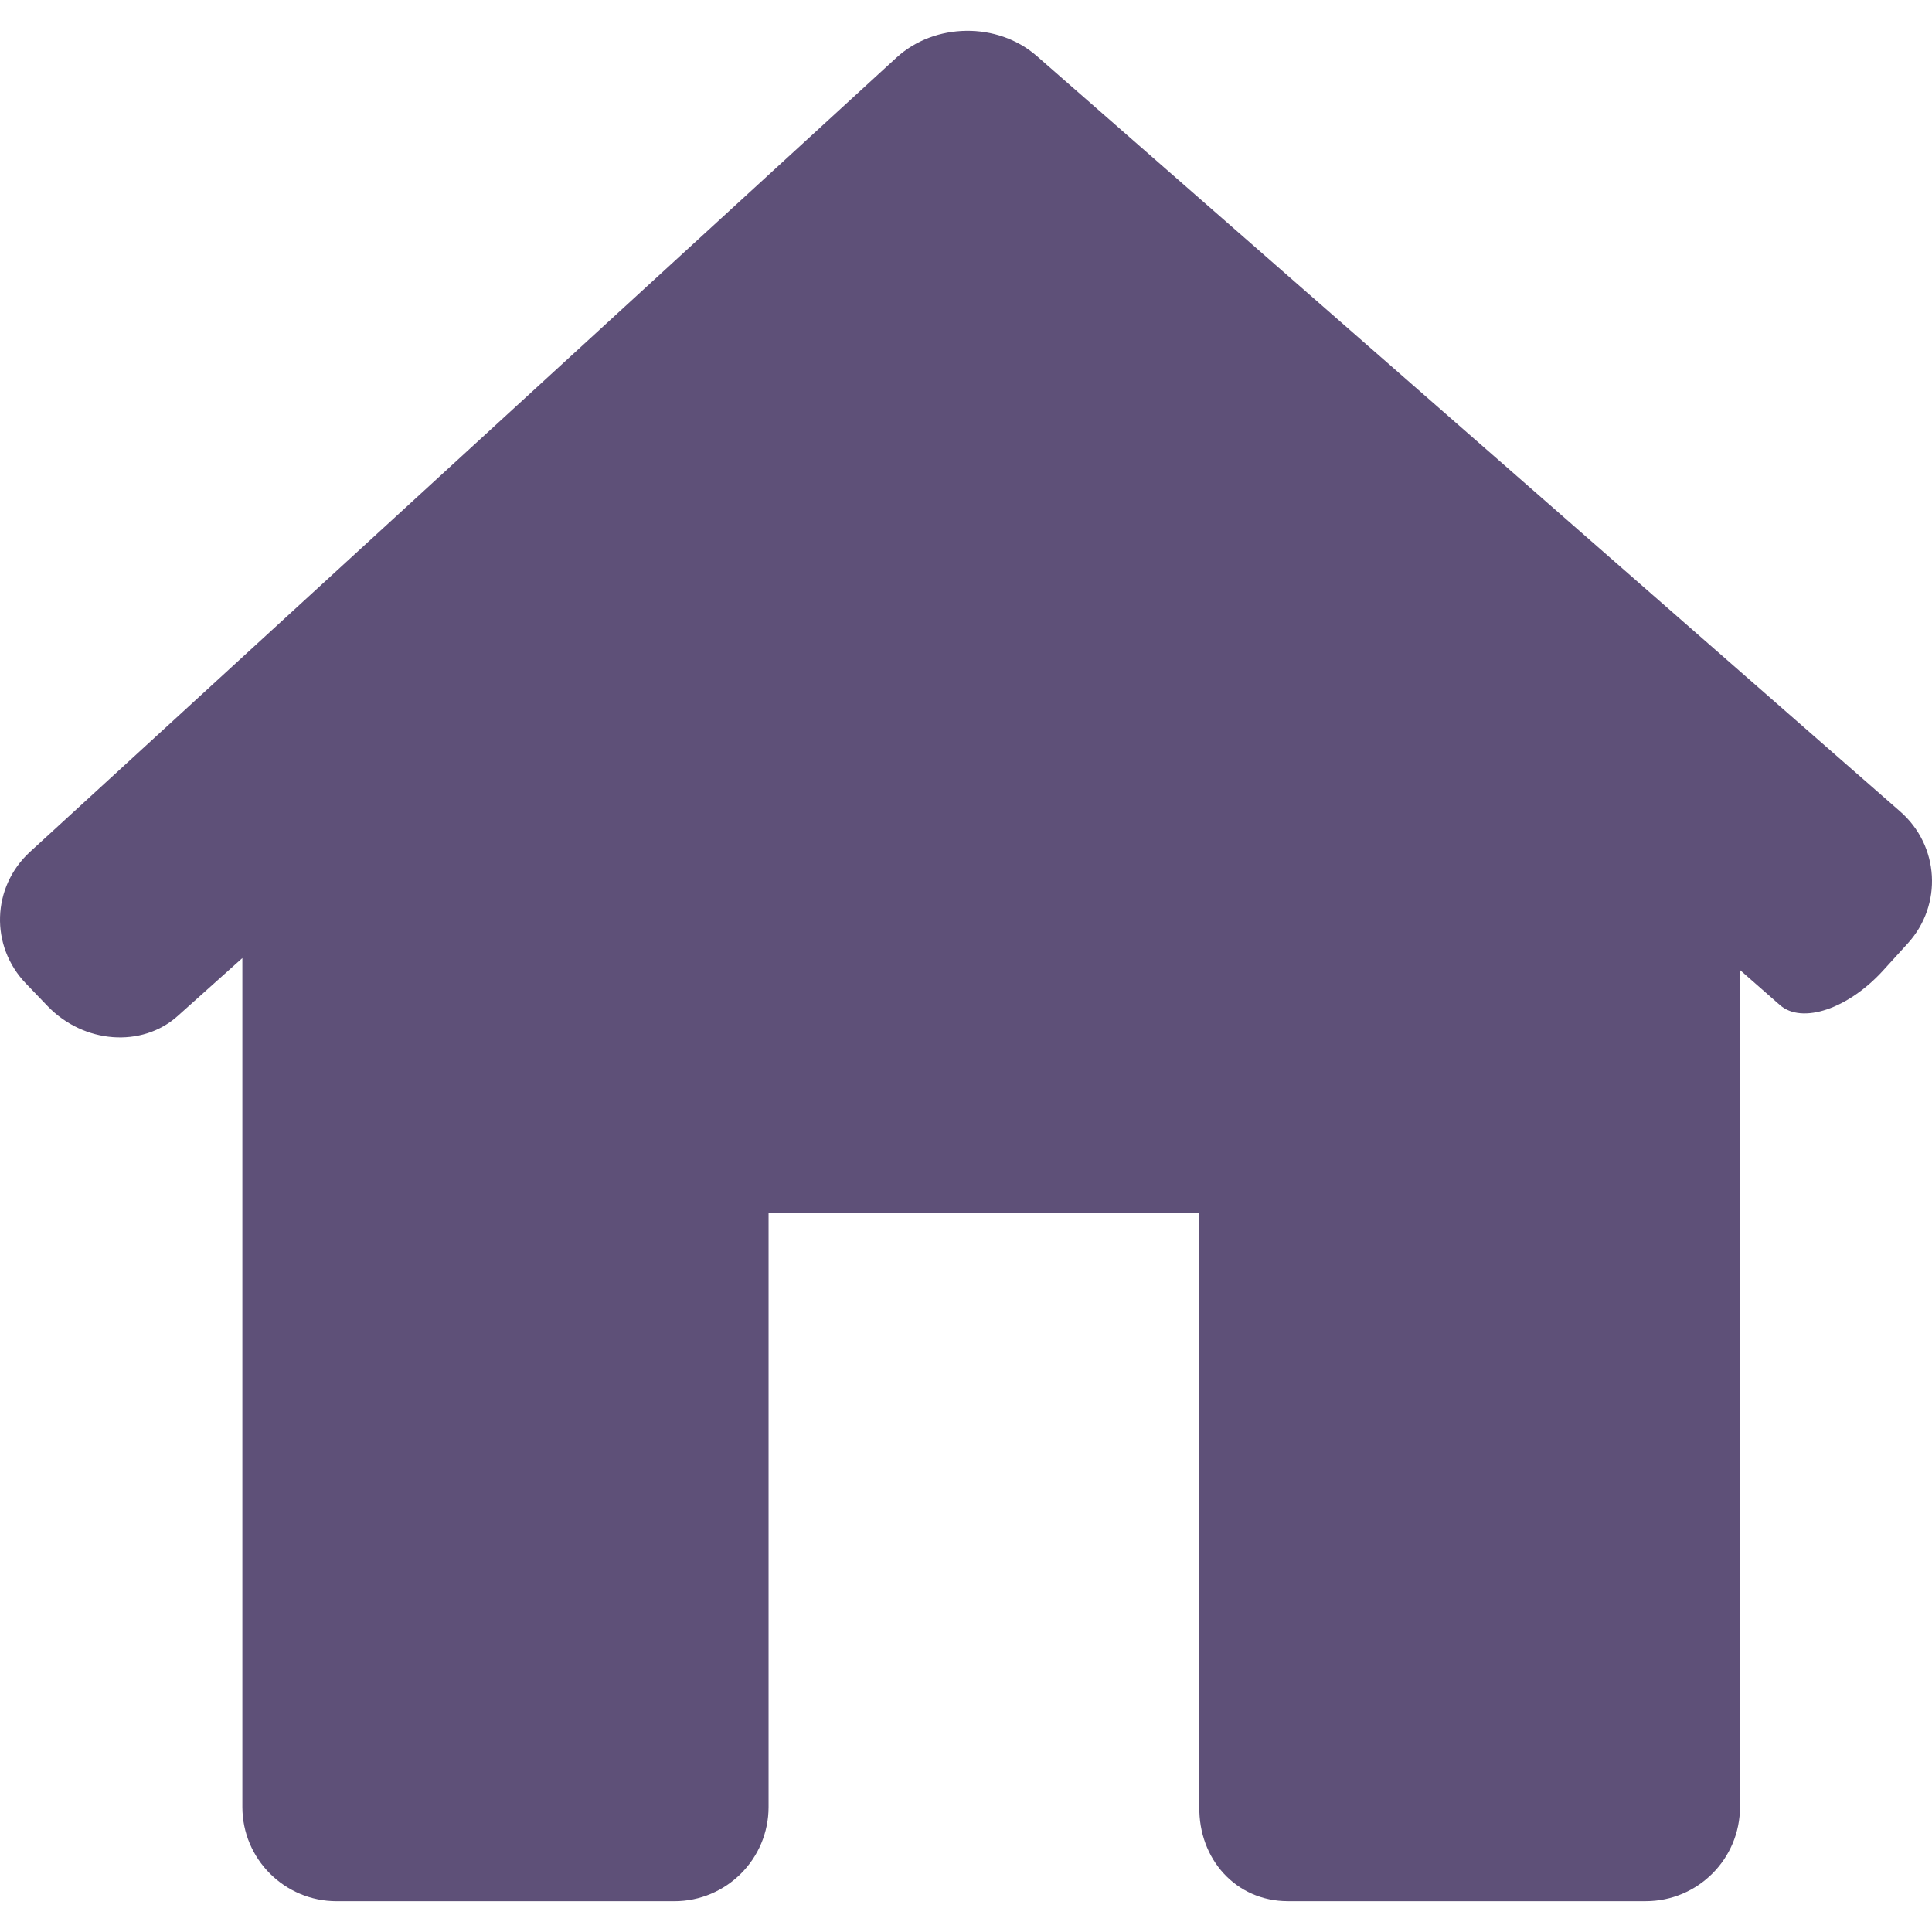 <?xml version="1.0"?>
<svg xmlns="http://www.w3.org/2000/svg" xmlns:xlink="http://www.w3.org/1999/xlink" version="1.1" id="Capa_1" x="0px" y="0px" viewBox="0 0 306.773 306.773" style="enable-background:new 0 0 306.773 306.773;" xml:space="preserve" width="512px" height="512px" class=""><g><g>
	<path d="M302.93,149.794c5.561-6.116,5.024-15.49-1.199-20.932L164.63,8.898   c-6.223-5.442-16.2-5.328-22.292,0.257L4.771,135.258c-6.092,5.585-6.391,14.947-0.662,20.902l3.449,3.592   c5.722,5.955,14.971,6.665,20.645,1.581l10.281-9.207v134.792c0,8.27,6.701,14.965,14.965,14.965h53.624   c8.264,0,14.965-6.695,14.965-14.965v-94.3h68.398v94.3c-0.119,8.264,5.794,14.959,14.058,14.959h56.828   c8.264,0,14.965-6.695,14.965-14.965V154.024c0,0,2.84,2.488,6.343,5.567c3.497,3.073,10.842,0.609,16.403-5.513L302.93,149.794z" data-original="#5E5078" class="active-path" data-old_color="#5E5078fill:#5E5078fill:#5E5078fill:#5E5078fill:#5E5078fill:#5E5078fill:#5E5078fill:#5E5078fill:#5E5078fill:#5E5078fill:#5E5078fill:#5E5078fill:#5E5078fill:#5E5078fill:#5E5078fill:#5E5078fill:#5E5078fill:#5E5078fill:#5E5078fill:#5E5078fill:#5E5078fill:#5E5078fill:#5E5078fill:#5E5078fill:#5E5078fill:#5E5078fill:#5E5078fill:#5E5078fill:#5E5078fill:#5E5078fill:#5E5078fill:#5E5078fill:#5E5078fill:#5E5078fill:#5E5078fill:#5E5078fill:#5E5078fill:#5E5078fill:#5E5078fill:#5E5078fill:#5E5078fill:#5E5078fill:#5E5078fill:#5E5078fill:#5E5078fill:#5E5078fill:#5E5078fill:#5E5078fill:#5E5078fill:#5E5078fill:#5E5078fill:#5E5078fill:#5E5078fill:#5E5078fill:#5E5078fill:#5E5078fill:#5E5078fill:#5E5078fill:#5E5078fill:#5E5078fill:#5E5078fill:#5E5078fill:#5E5078fill:#5E5078fill:#5E5078fill:#5E5078fill:#5E5078fill:#5E5078fill:#5E5078fill:#5E5078fill:#5E5078fill:#5E5078fill:#5E5078fill:#5E5078fill:#5E5078fill:#5E5078fill:#5E5078fill:#5E5078fill:#5E5078fill:#5E5078fill:#5E5078fill:#5E5078fill:#5E5078fill:#5E5078fill:#5E5078fill:#5E5078fill:#5E5078fill:#5E5078fill:#5E5078fill:#5E5078fill:#5E5078fill:#5E5078fill:#5E5078fill:#5E5078fill:#5E5078fill:#5E5078fill:#5E5078fill:#5E5078fill:#5E5078fill:#5E5078fill:#5E5078fill:#5E5078fill:#5E5078fill:#5E5078fill:#5E5078fill:#5E5078fill:#5E5078fill:#5E5078fill:#5E5078fill:#5E5078fill:#5E5078fill:#5E5078fill:#5E5078fill:#5E5078fill:#5E5078fill:#5E5078fill:#5E5078fill:#5E5078fill:#5E5078fill:#5E5078fill:#5E5078fill:#5E5078fill:#5E5078fill:#5E5078fill:#5E5078fill:#5E5078fill:#5E5078fill:#5E5078fill:#5E5078fill:#5E5078fill:#5E5078fill:#5E5078fill:#5E5078fill:#5E5078fill:#5E5078fill:#5E5078fill:#5E5078fill:#5E5078fill:#5E5078fill:#5E5078fill:#5E5078fill:#5E5078fill:#5E5078fill:#5E5078fill:#5E5078fill:#5E5078fill:#5E5078fill:#5E5078fill:#5E5078fill:#5E5078fill:#5E5078fill:#5E5078fill:#5E5078fill:#5E5078fill:#5E5078fill:#5E5078fill:#5E5078fill:#5E5078fill:#5E5078fill:#5E5078fill:#5E5078fill:#5E5078fill:#5E5078fill:#5E5078fill:#5E5078fill:#5E5078fill:#5E5078fill:#5E5078fill:#5E5078fill:#5E5078fill:#5E5078fill:#5E5078fill:#5E5078fill:#5E5078fill:#5E5078fill:#5E5078fill:#5E5078fill:#5E5078fill:#5E5078fill:#5E5078fill:#5E5078fill:#5E5078fill:#5E5078fill:#5E5078fill:#5E5078fill:#5E5078fill:#5E5078" fill="#5E5078"/>
</g></g> </svg>
